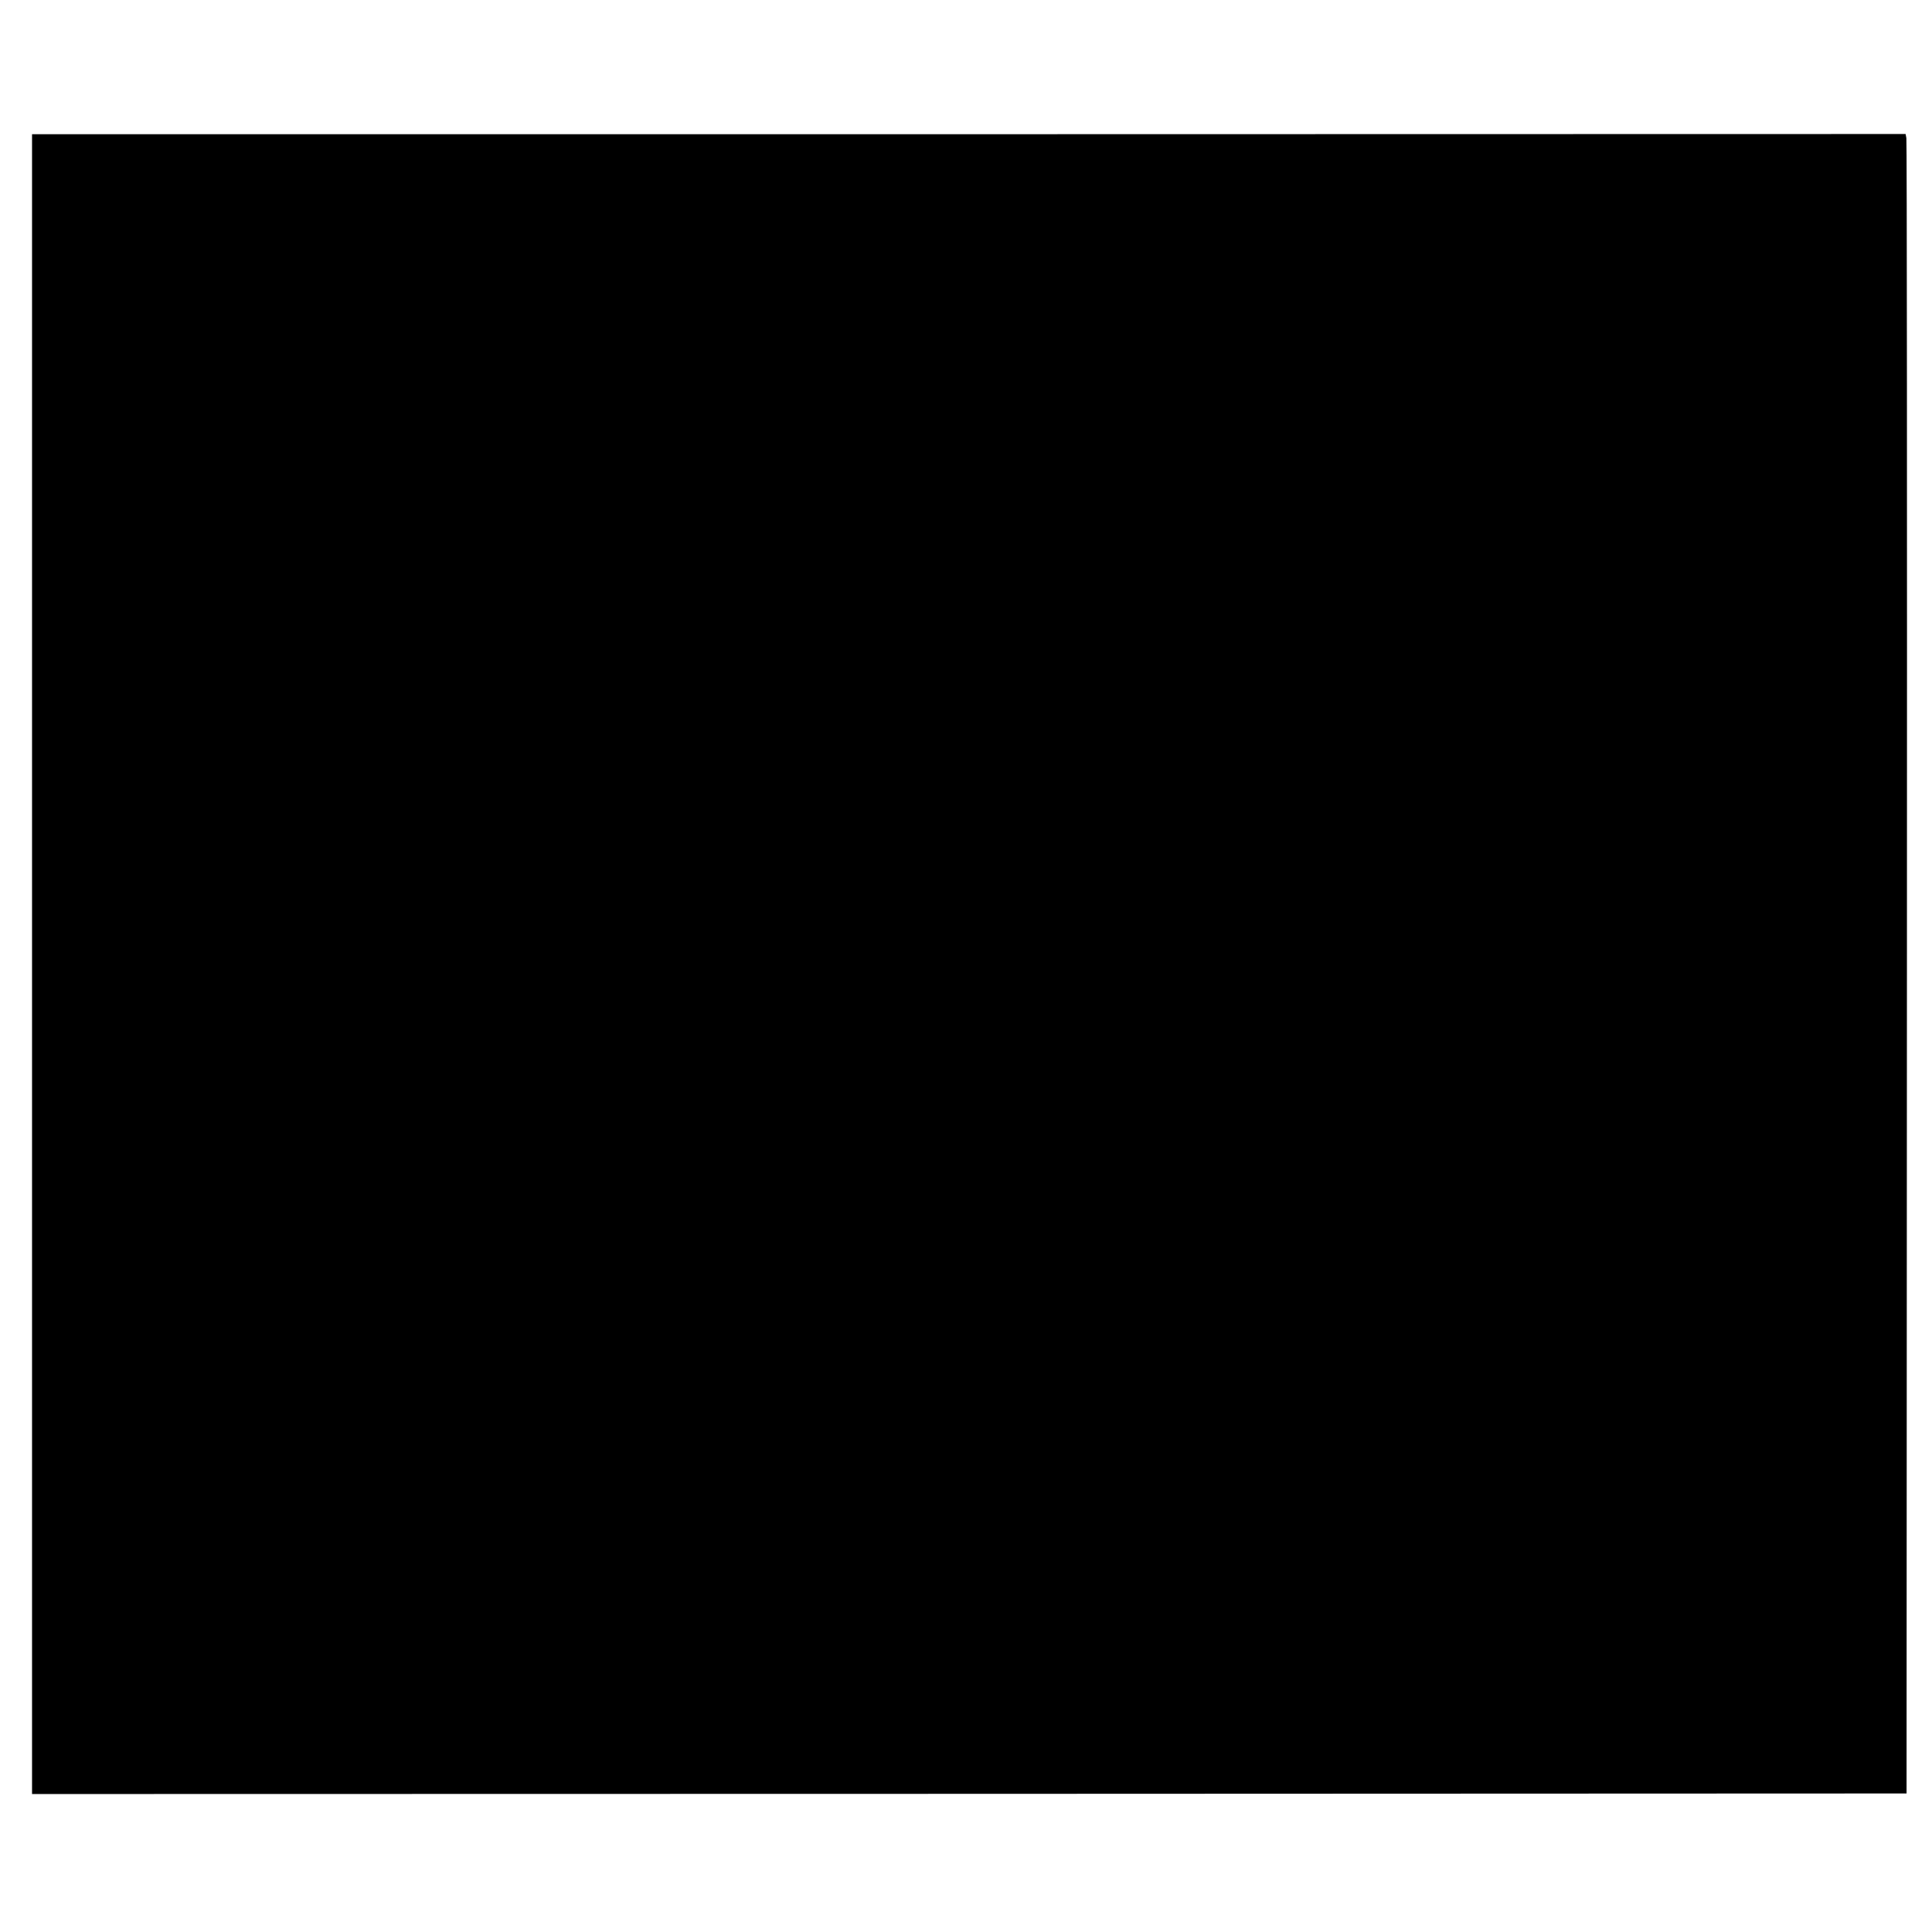 <?xml version="1.0" standalone="no"?>
<!DOCTYPE svg PUBLIC "-//W3C//DTD SVG 20010904//EN"
 "http://www.w3.org/TR/2001/REC-SVG-20010904/DTD/svg10.dtd">
<svg version="1.0" xmlns="http://www.w3.org/2000/svg"
 width="1025pt" height="1025pt" viewBox="0 0 1025 1025"
 preserveAspectRatio="xMidYMid meet">
<g transform="translate(0,1025) scale(0.1,-0.1)"
fill="#000000" stroke="none">
<path d="M170 5135 l0 -4403 4973 1 4972 2 2 4380 c1 2409 0 4390 -3 4402 l-4
22 -4970 -1 -4970 0 0 -4403z"/>
</g>
</svg>
